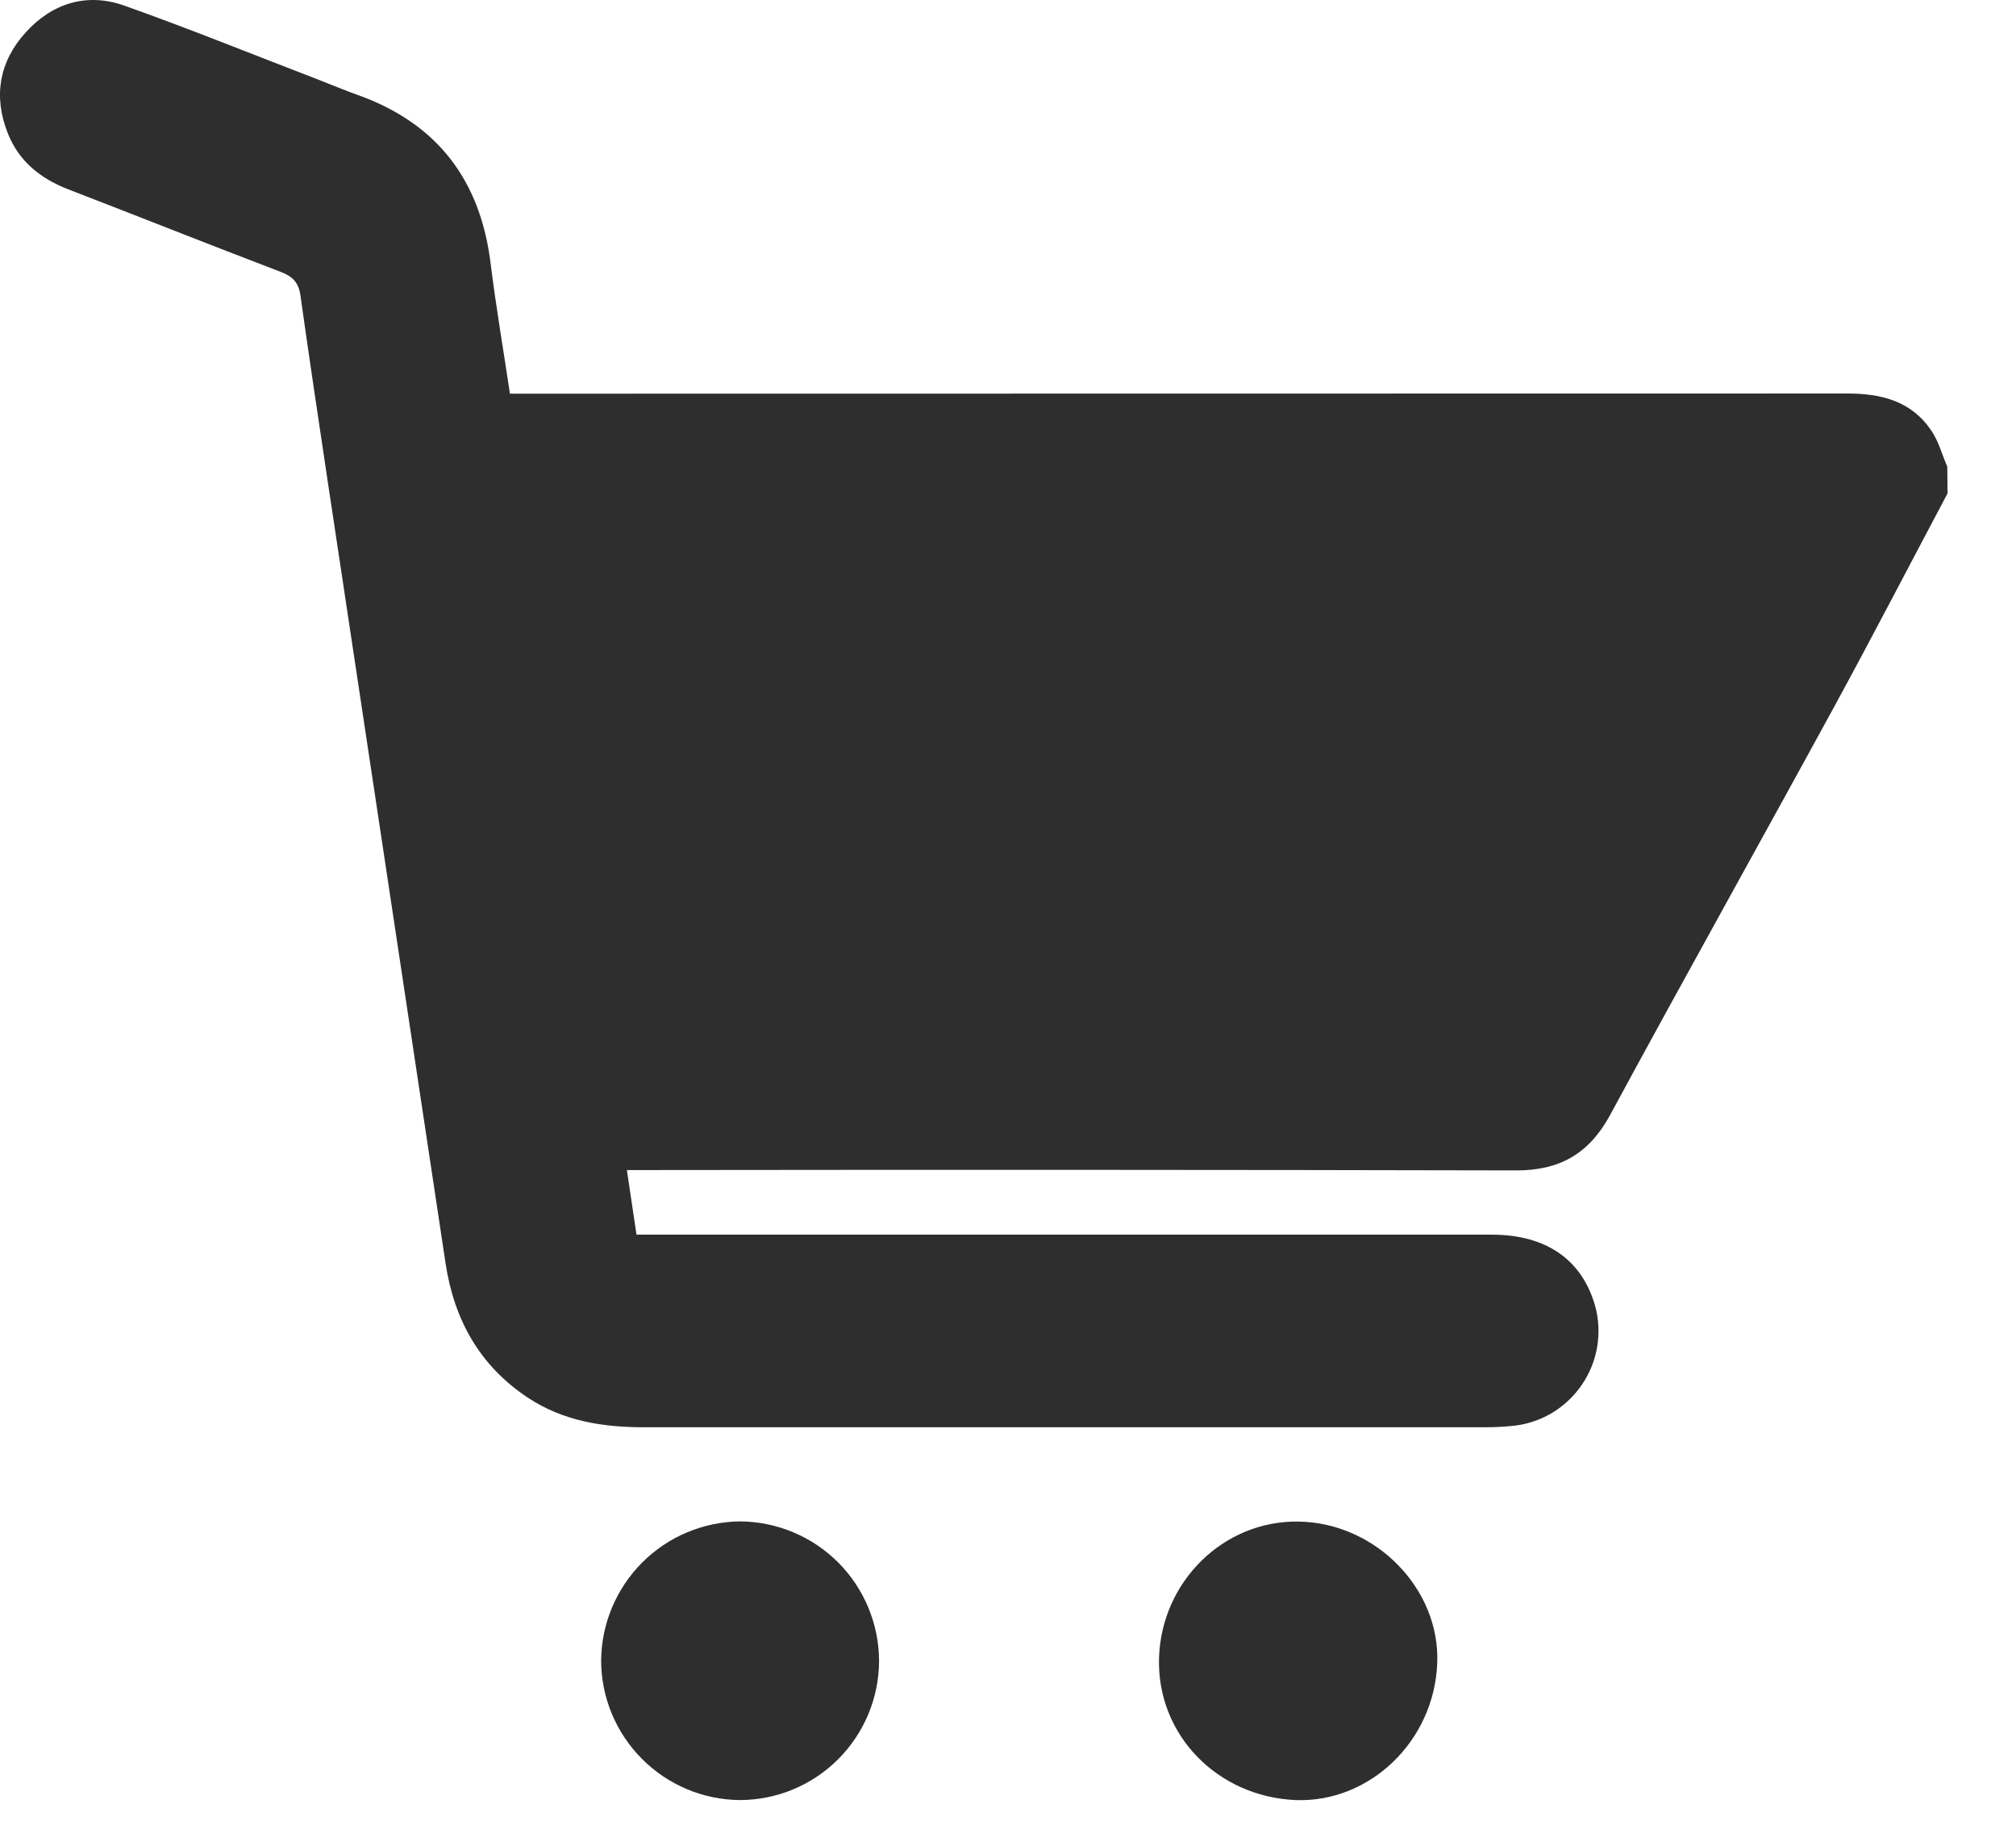<svg width="22" height="20" viewBox="0 0 22 20" fill="none" xmlns="http://www.w3.org/2000/svg">
<path d="M21.253 5.384C20.842 6.158 20.439 6.936 20.02 7.705C19.206 9.196 18.376 10.68 17.567 12.174C17.337 12.594 17.015 12.773 16.545 12.772C13.398 12.765 10.251 12.764 7.105 12.768H6.841C6.877 13.011 6.91 13.227 6.946 13.473H16.277C16.873 13.473 17.264 13.745 17.408 14.253C17.447 14.396 17.454 14.547 17.43 14.694C17.406 14.841 17.35 14.981 17.267 15.104C17.184 15.228 17.076 15.332 16.949 15.411C16.822 15.489 16.68 15.539 16.533 15.557C16.423 15.569 16.312 15.575 16.202 15.575C13.143 15.575 10.086 15.575 7.031 15.575C6.58 15.575 6.15 15.508 5.765 15.255C5.234 14.905 4.955 14.401 4.862 13.784C4.434 10.948 4.007 8.113 3.58 5.278C3.478 4.595 3.375 3.912 3.279 3.227C3.26 3.085 3.196 3.018 3.064 2.967C2.29 2.672 1.52 2.365 0.747 2.067C0.443 1.949 0.206 1.762 0.084 1.452C-0.075 1.047 -0.008 0.671 0.281 0.353C0.57 0.034 0.948 -0.083 1.356 0.061C2.071 0.315 2.775 0.601 3.484 0.873C3.626 0.928 3.766 0.988 3.909 1.038C4.777 1.35 5.245 1.972 5.355 2.883C5.413 3.348 5.492 3.811 5.565 4.296H5.84C10.613 4.296 15.385 4.295 20.157 4.294C20.532 4.294 20.86 4.376 21.078 4.702C21.156 4.817 21.193 4.961 21.25 5.092L21.253 5.384Z" fill="#2E2E2E"/>
<path d="M9.593 18.127C9.591 18.529 9.431 18.913 9.146 19.198C8.862 19.482 8.477 19.642 8.075 19.643C7.673 19.64 7.288 19.478 7.005 19.193C6.721 18.908 6.561 18.523 6.56 18.121C6.563 17.719 6.725 17.334 7.009 17.05C7.293 16.766 7.678 16.605 8.08 16.602C8.482 16.606 8.866 16.768 9.15 17.053C9.433 17.339 9.592 17.724 9.593 18.127Z" fill="#2E2E2E"/>
<path d="M12.648 18.095C12.673 17.258 13.354 16.59 14.171 16.604C15.012 16.617 15.719 17.339 15.684 18.152C15.65 19 14.947 19.675 14.135 19.643C13.278 19.604 12.624 18.925 12.648 18.095Z" fill="#2E2E2E"/>
</svg>
